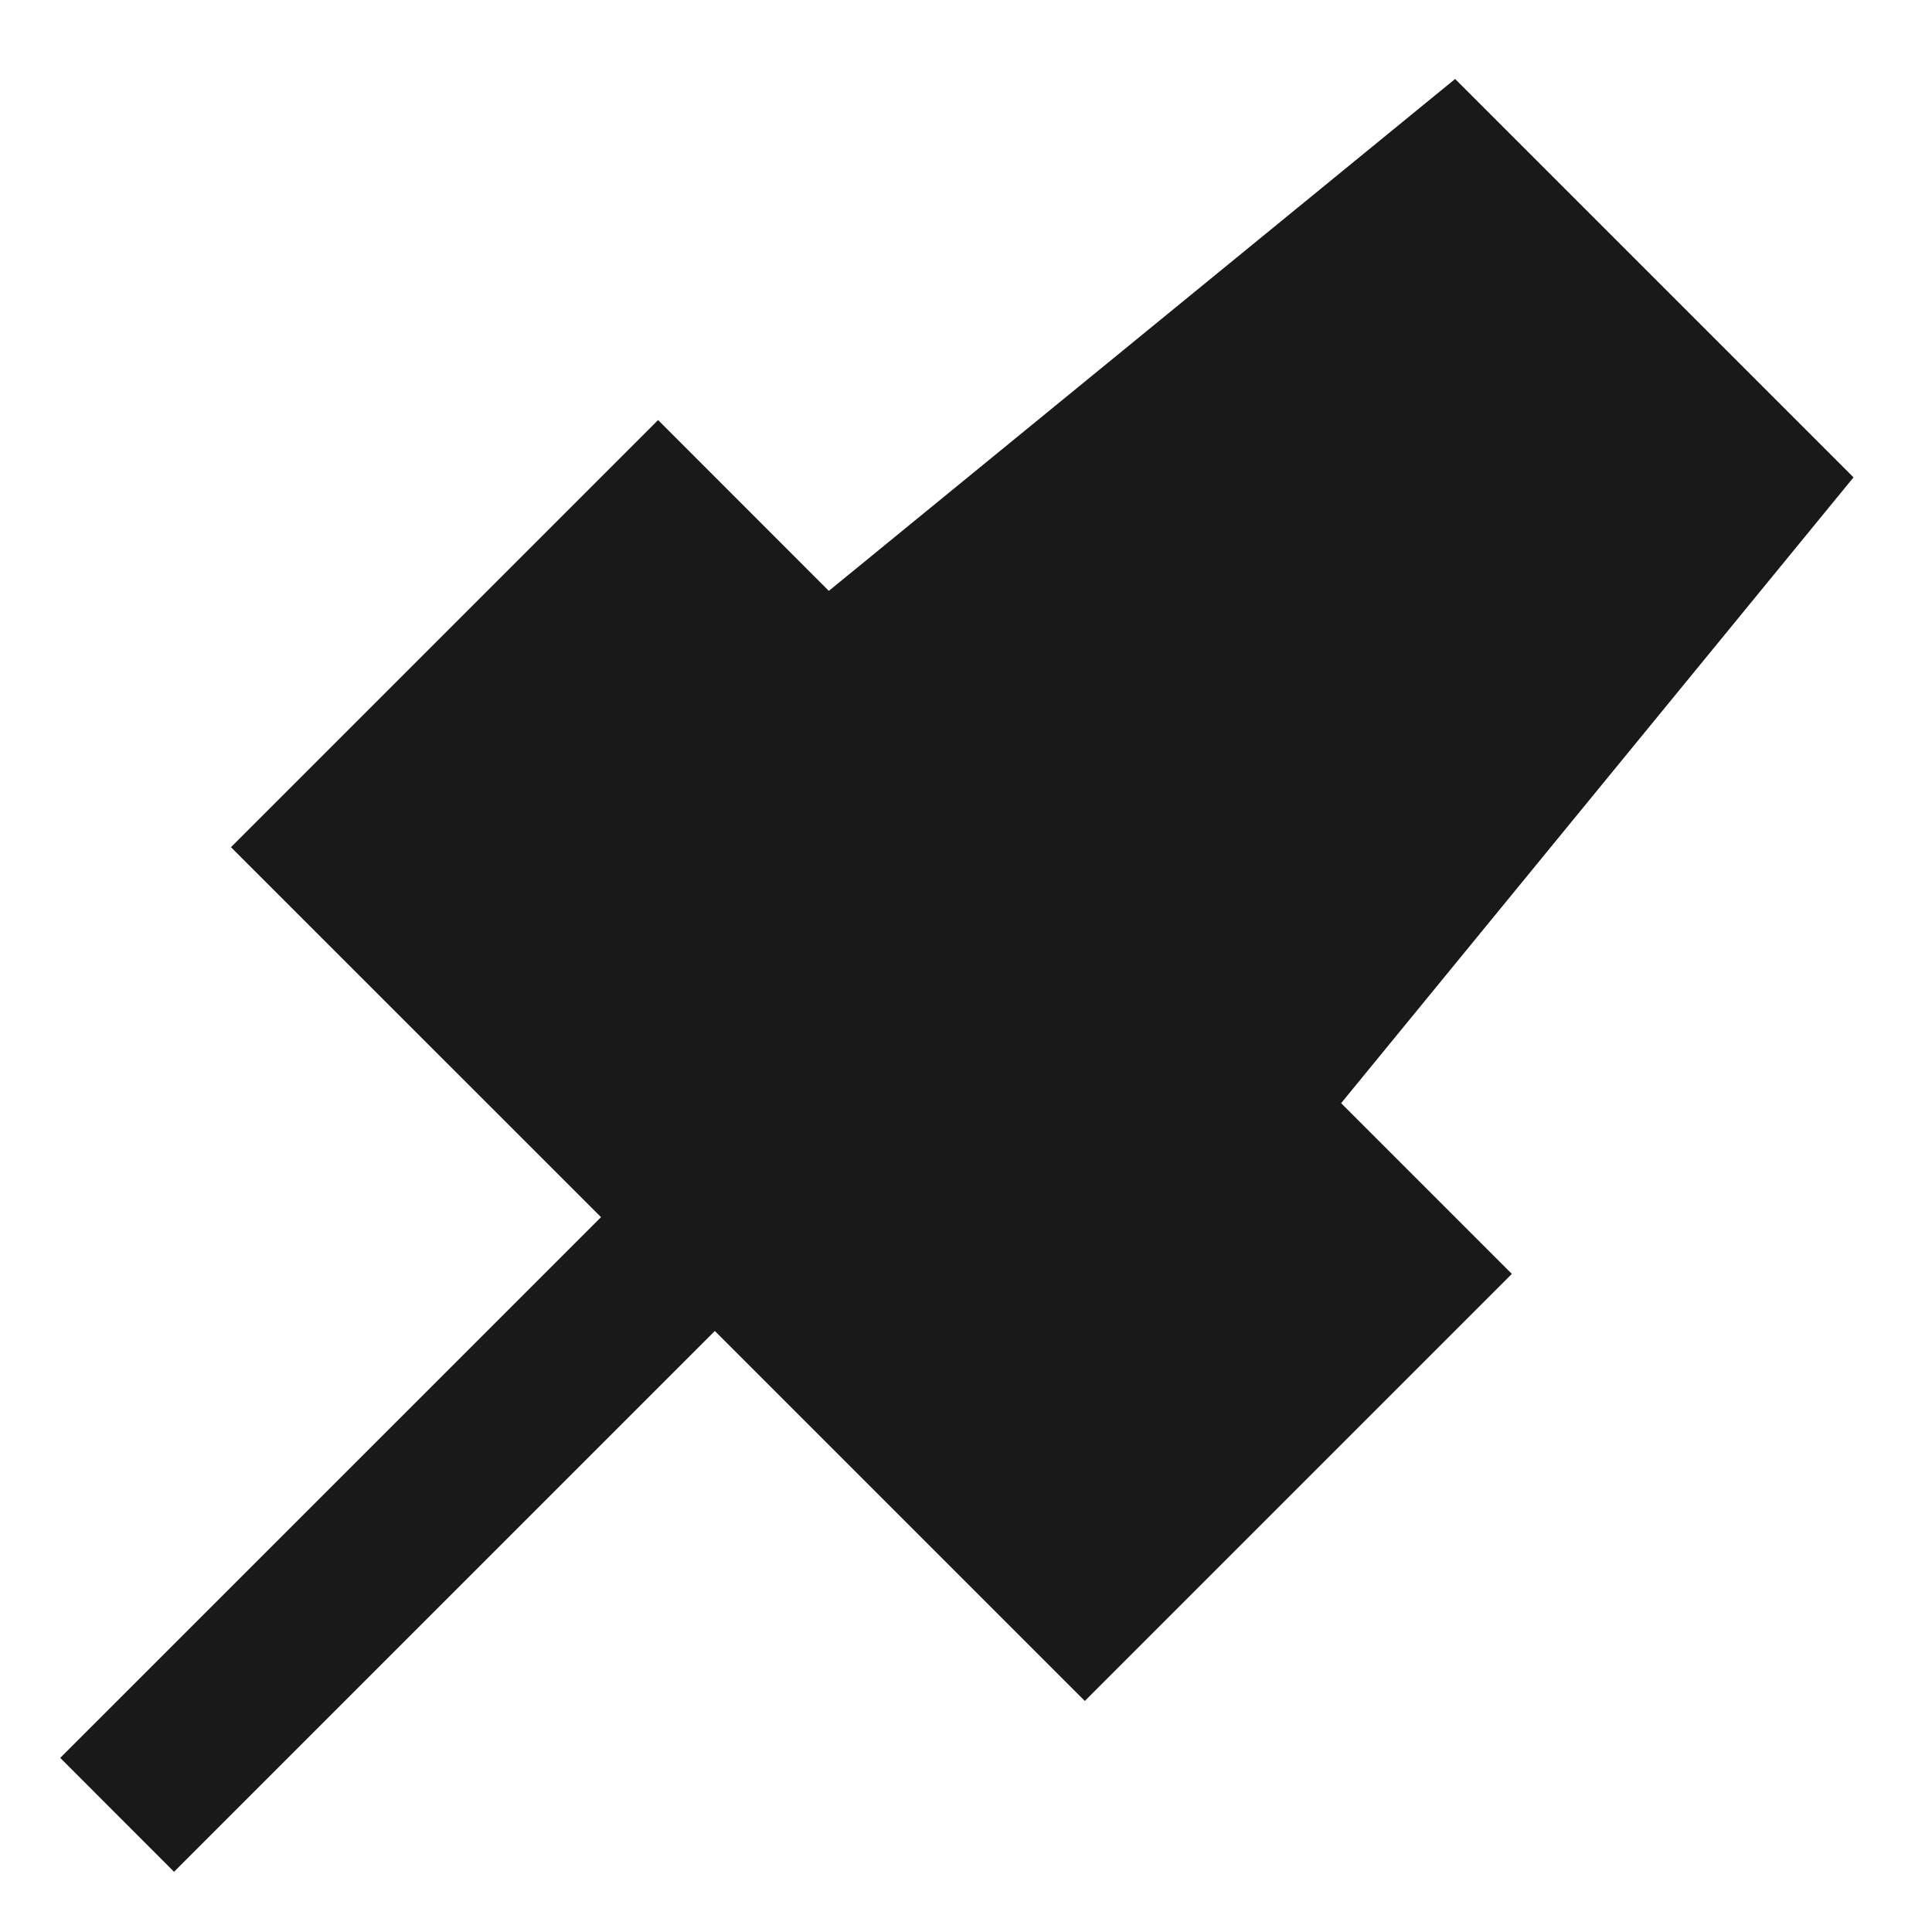<svg width="24" height="24" viewBox="0 0 24 24" fill="none" xmlns="http://www.w3.org/2000/svg">
<path d="M18.076 0.981L23.025 5.93L16.66 13.704L18.781 15.825L13.476 21.13L8.88 16.534L2.162 23.252L0.748 21.837L7.466 15.12L2.869 10.524L8.175 5.218L10.296 7.34L18.076 0.981Z" fill="black" fill-opacity="0.9" style="fill:black;fill-opacity:0.9;"/>
</svg>
